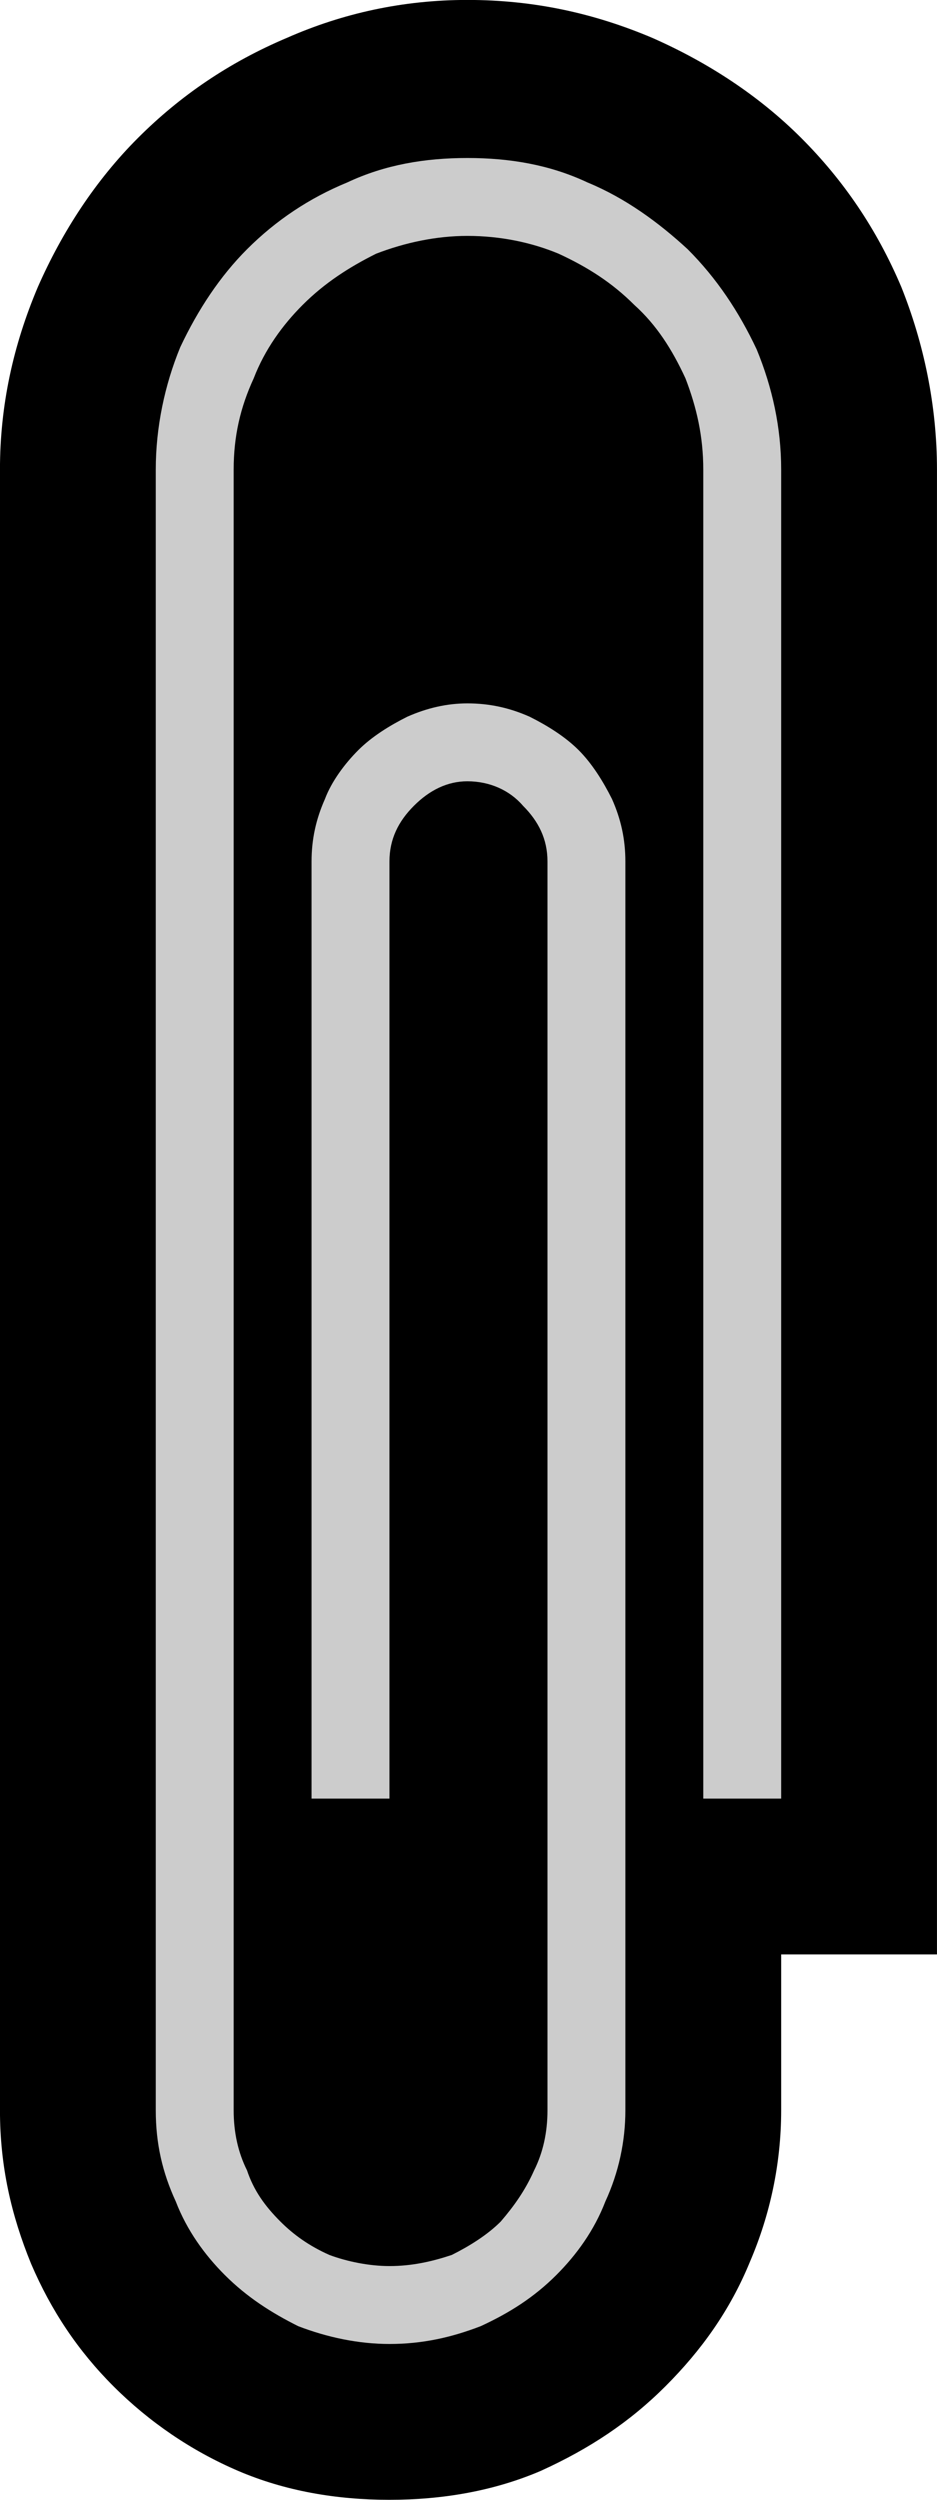 <?xml version="1.0" encoding="UTF-8" standalone="no"?>
<svg
   width="6.315"
   height="16.845"
   viewBox="0 0 6.315 16.845"
   version="1.1"
   xml:space="preserve"
   style="clip-rule:evenodd;fill-rule:evenodd;stroke-linejoin:round;stroke-miterlimit:2"
   id="svg20568"
   sodipodi:docname="emojis.svg"
   xmlns:inkscape="http://www.inkscape.org/namespaces/inkscape"
   xmlns:sodipodi="http://sodipodi.sourceforge.net/DTD/sodipodi-0.dtd"
   xmlns="http://www.w3.org/2000/svg"
   xmlns:svg="http://www.w3.org/2000/svg"><defs
     id="defs20572" /><sodipodi:namedview
     id="namedview20570"
     pagecolor="#505050"
     bordercolor="#eeeeee"
     borderopacity="1"
     inkscape:pageshadow="0"
     inkscape:pageopacity="0"
     inkscape:pagecheckerboard="0" /><g
     transform="matrix(0.24,0,0,0.24,-640.028,-817.279)"
     id="g20566"><g
       transform="matrix(62.5,0,0,62.5,2658.97,3462.39)"
       id="g16894"><path
         d="m 0.335,-0.913 c 0.03,0 0.057,0.006 0.083,0.017 0.025,0.011 0.048,0.026 0.067,0.045 0.019,0.019 0.034,0.041 0.045,0.067 0.01,0.025 0.016,0.053 0.016,0.082 v 0.667 h -0.07 v 0.07 C 0.476,0.059 0.471,0.082 0.462,0.103 0.453,0.125 0.44,0.143 0.424,0.159 0.408,0.175 0.39,0.187 0.368,0.197 0.347,0.206 0.324,0.21 0.3,0.21 0.276,0.21 0.253,0.206 0.232,0.197 0.211,0.188 0.192,0.175 0.176,0.159 0.16,0.143 0.148,0.125 0.139,0.104 0.13,0.082 0.125,0.06 0.125,0.035 v -0.737 c 0,-0.029 0.006,-0.056 0.017,-0.082 0.011,-0.025 0.026,-0.048 0.045,-0.067 0.019,-0.019 0.041,-0.034 0.067,-0.045 0.025,-0.011 0.052,-0.017 0.081,-0.017 z"
         style="fill-rule:nonzero"
         id="path16890" /><path
         d="m 0.335,-0.842 c 0.019,0 0.037,0.003 0.054,0.011 0.017,0.007 0.032,0.018 0.045,0.03 0.013,0.013 0.023,0.028 0.031,0.045 0.007,0.017 0.011,0.035 0.011,0.054 v 0.597 H 0.441 V -0.702 C 0.441,-0.717 0.438,-0.73 0.433,-0.743 0.427,-0.756 0.42,-0.767 0.41,-0.776 0.4,-0.786 0.389,-0.793 0.376,-0.799 0.364,-0.804 0.35,-0.807 0.335,-0.807 c -0.014,0 -0.028,0.003 -0.041,0.008 -0.012,0.006 -0.023,0.013 -0.033,0.023 -0.009,0.009 -0.017,0.02 -0.022,0.033 C 0.233,-0.73 0.23,-0.717 0.23,-0.702 v 0.737 c 0,0.01 0.002,0.019 0.006,0.027 C 0.239,0.071 0.244,0.078 0.251,0.085 0.257,0.091 0.264,0.096 0.273,0.1 0.281,0.103 0.291,0.105 0.3,0.105 0.31,0.105 0.319,0.103 0.328,0.1 0.336,0.096 0.344,0.091 0.35,0.085 0.356,0.078 0.361,0.071 0.365,0.062 0.369,0.054 0.371,0.045 0.371,0.035 v -0.561 c 0,-0.01 -0.004,-0.018 -0.011,-0.025 -0.006,-0.007 -0.015,-0.011 -0.025,-0.011 -0.009,0 -0.017,0.004 -0.024,0.011 C 0.304,-0.544 0.3,-0.536 0.3,-0.526 v 0.421 H 0.265 v -0.421 c 0,-0.01 0.002,-0.019 0.006,-0.028 0.003,-0.008 0.009,-0.016 0.015,-0.022 0.006,-0.006 0.014,-0.011 0.022,-0.015 0.009,-0.004 0.018,-0.006 0.027,-0.006 0.01,0 0.019,0.002 0.028,0.006 0.008,0.004 0.016,0.009 0.022,0.015 0.006,0.006 0.011,0.014 0.015,0.022 0.004,0.009 0.006,0.018 0.006,0.028 V 0.035 C 0.406,0.049 0.403,0.063 0.397,0.076 0.392,0.089 0.384,0.1 0.375,0.109 0.365,0.119 0.354,0.126 0.341,0.132 0.328,0.137 0.315,0.14 0.3,0.14 0.286,0.14 0.272,0.137 0.259,0.132 0.247,0.126 0.236,0.119 0.226,0.109 0.217,0.1 0.209,0.089 0.204,0.076 0.198,0.063 0.195,0.05 0.195,0.035 v -0.737 c 0,-0.019 0.004,-0.038 0.011,-0.055 0.008,-0.017 0.018,-0.032 0.03,-0.044 0.013,-0.013 0.028,-0.023 0.045,-0.03 0.017,-0.008 0.035,-0.011 0.054,-0.011 z"
         style="fill:#cccccc;fill-rule:nonzero"
         id="path16892" /></g></g></svg>
